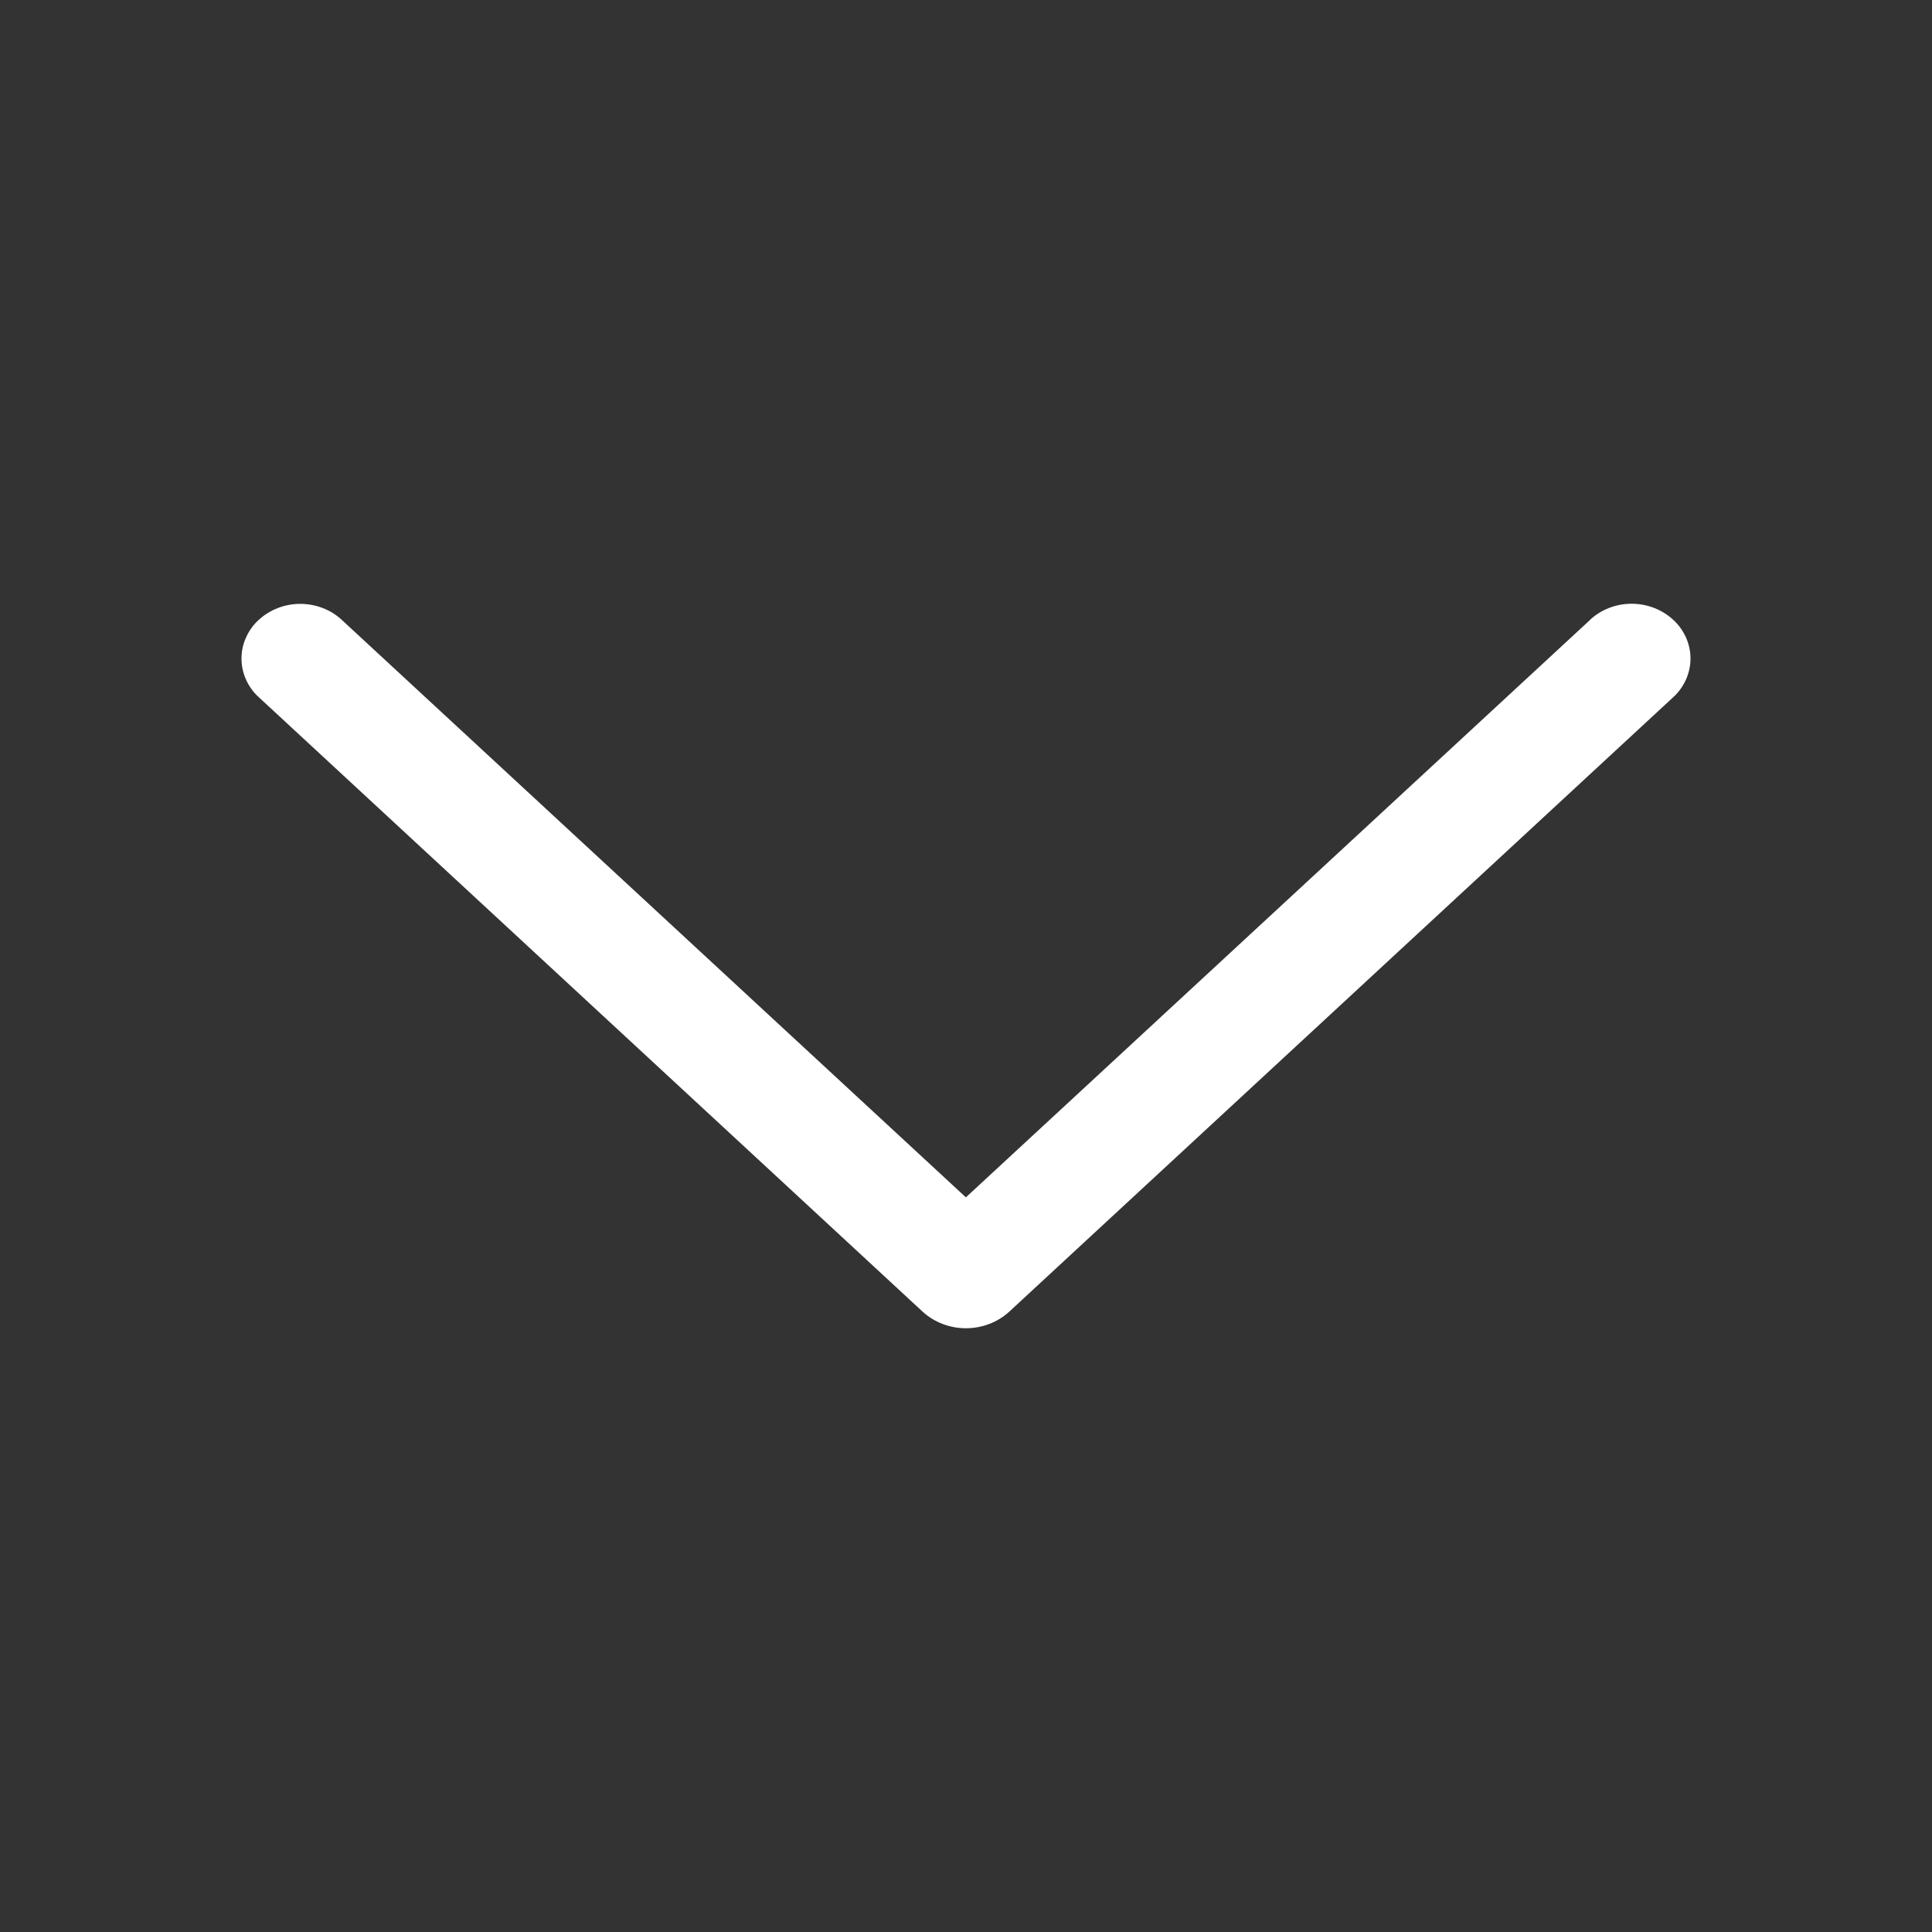<svg width="16" height="16" viewBox="0 0 16 16" fill="none" xmlns="http://www.w3.org/2000/svg">
<rect x="0" y="0" width="16" height="16" fill="#333333" stroke="none"/>
<path d="M13.167 5.135L7.999 9.916L2.832 5.135C2.74 5.049 2.616 5.001 2.487 5.001C2.357 5.001 2.234 5.049 2.141 5.135C2.096 5.176 2.061 5.226 2.037 5.281C2.012 5.335 2 5.394 2 5.454C2 5.513 2.012 5.572 2.037 5.627C2.061 5.681 2.096 5.731 2.141 5.772L7.639 10.861C7.735 10.95 7.865 11 7.999 11C8.134 11 8.264 10.95 8.36 10.861L13.858 5.773C13.903 5.732 13.938 5.682 13.963 5.627C13.987 5.572 14 5.513 14 5.454C14 5.394 13.987 5.335 13.963 5.28C13.938 5.225 13.903 5.175 13.858 5.134C13.765 5.048 13.642 5 13.512 5C13.383 5 13.259 5.048 13.167 5.134V5.135Z" fill="white"/>
</svg>
